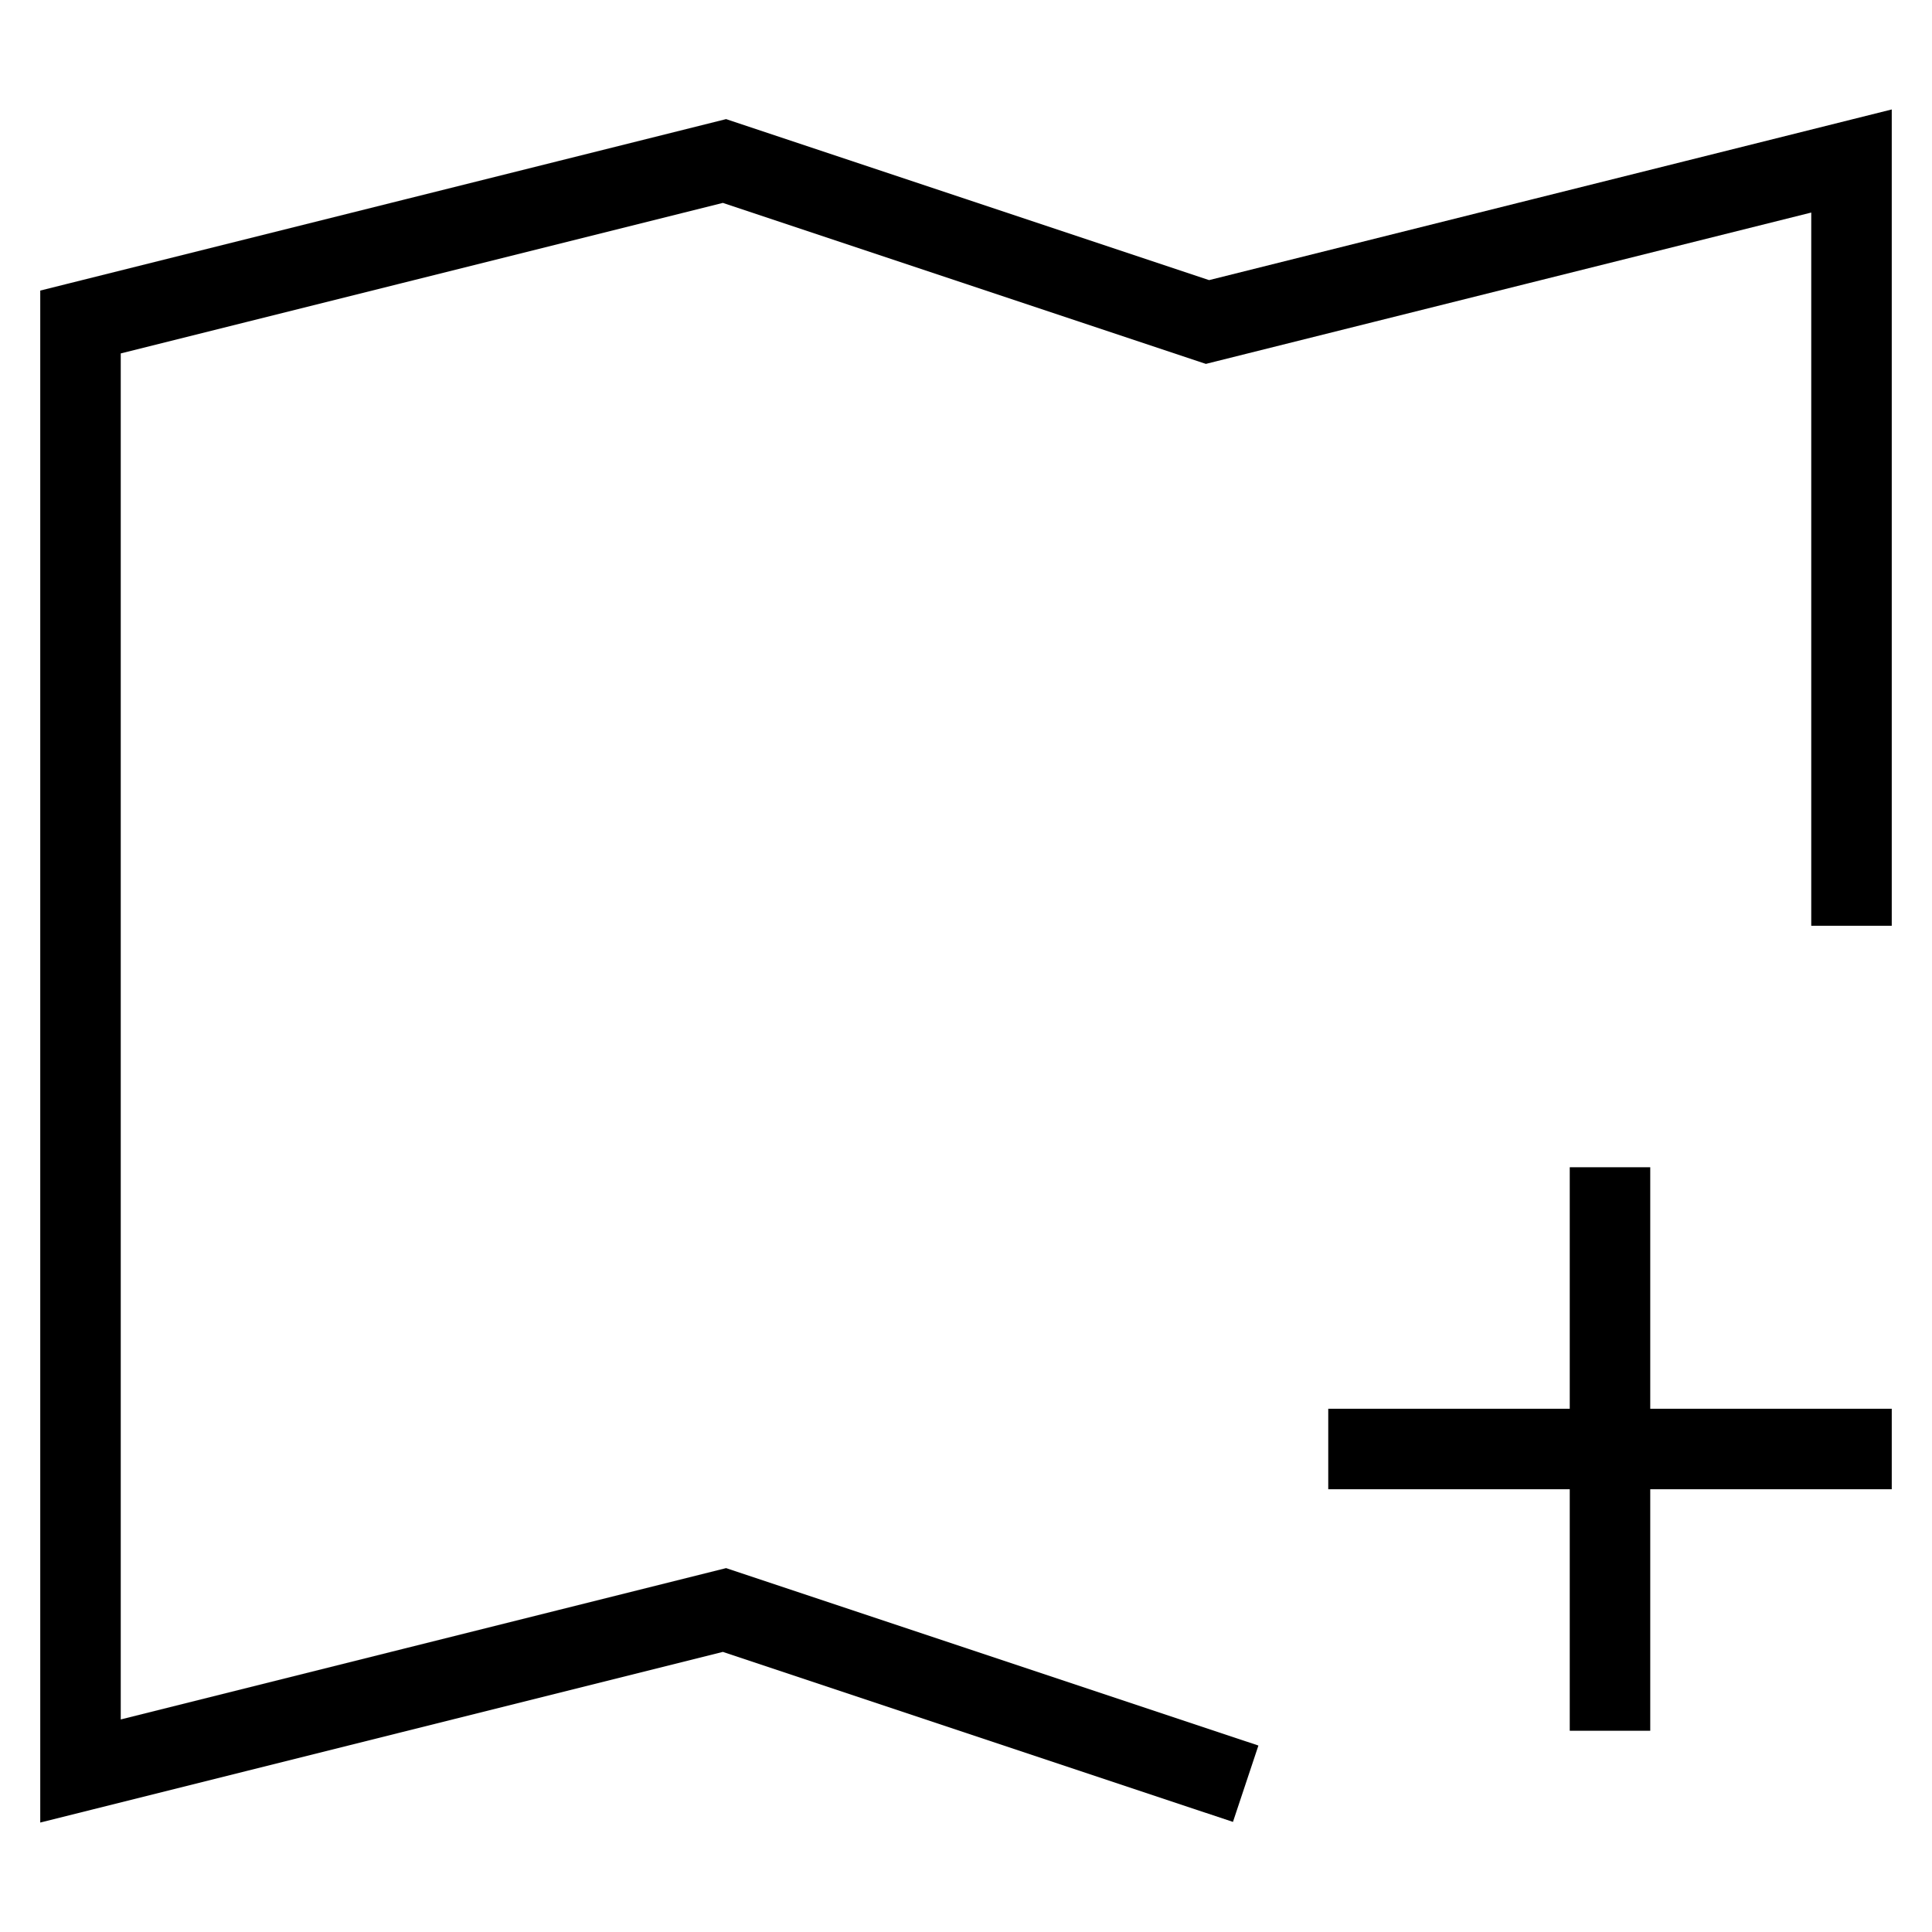 <svg id="nc_icon" xmlns="http://www.w3.org/2000/svg" xml:space="preserve" viewBox="0 0 24 24"><g fill="none" stroke="currentColor" stroke-linecap="square" stroke-miterlimit="10" class="nc-icon-wrapper"><path d="m15 22-6-2-8 2V4l8-2 6 2 8-2v9" vector-effect="non-scaling-stroke"/><path d="M20 15v6M17 18h6" data-color="color-2" vector-effect="non-scaling-stroke"/></g></svg>
